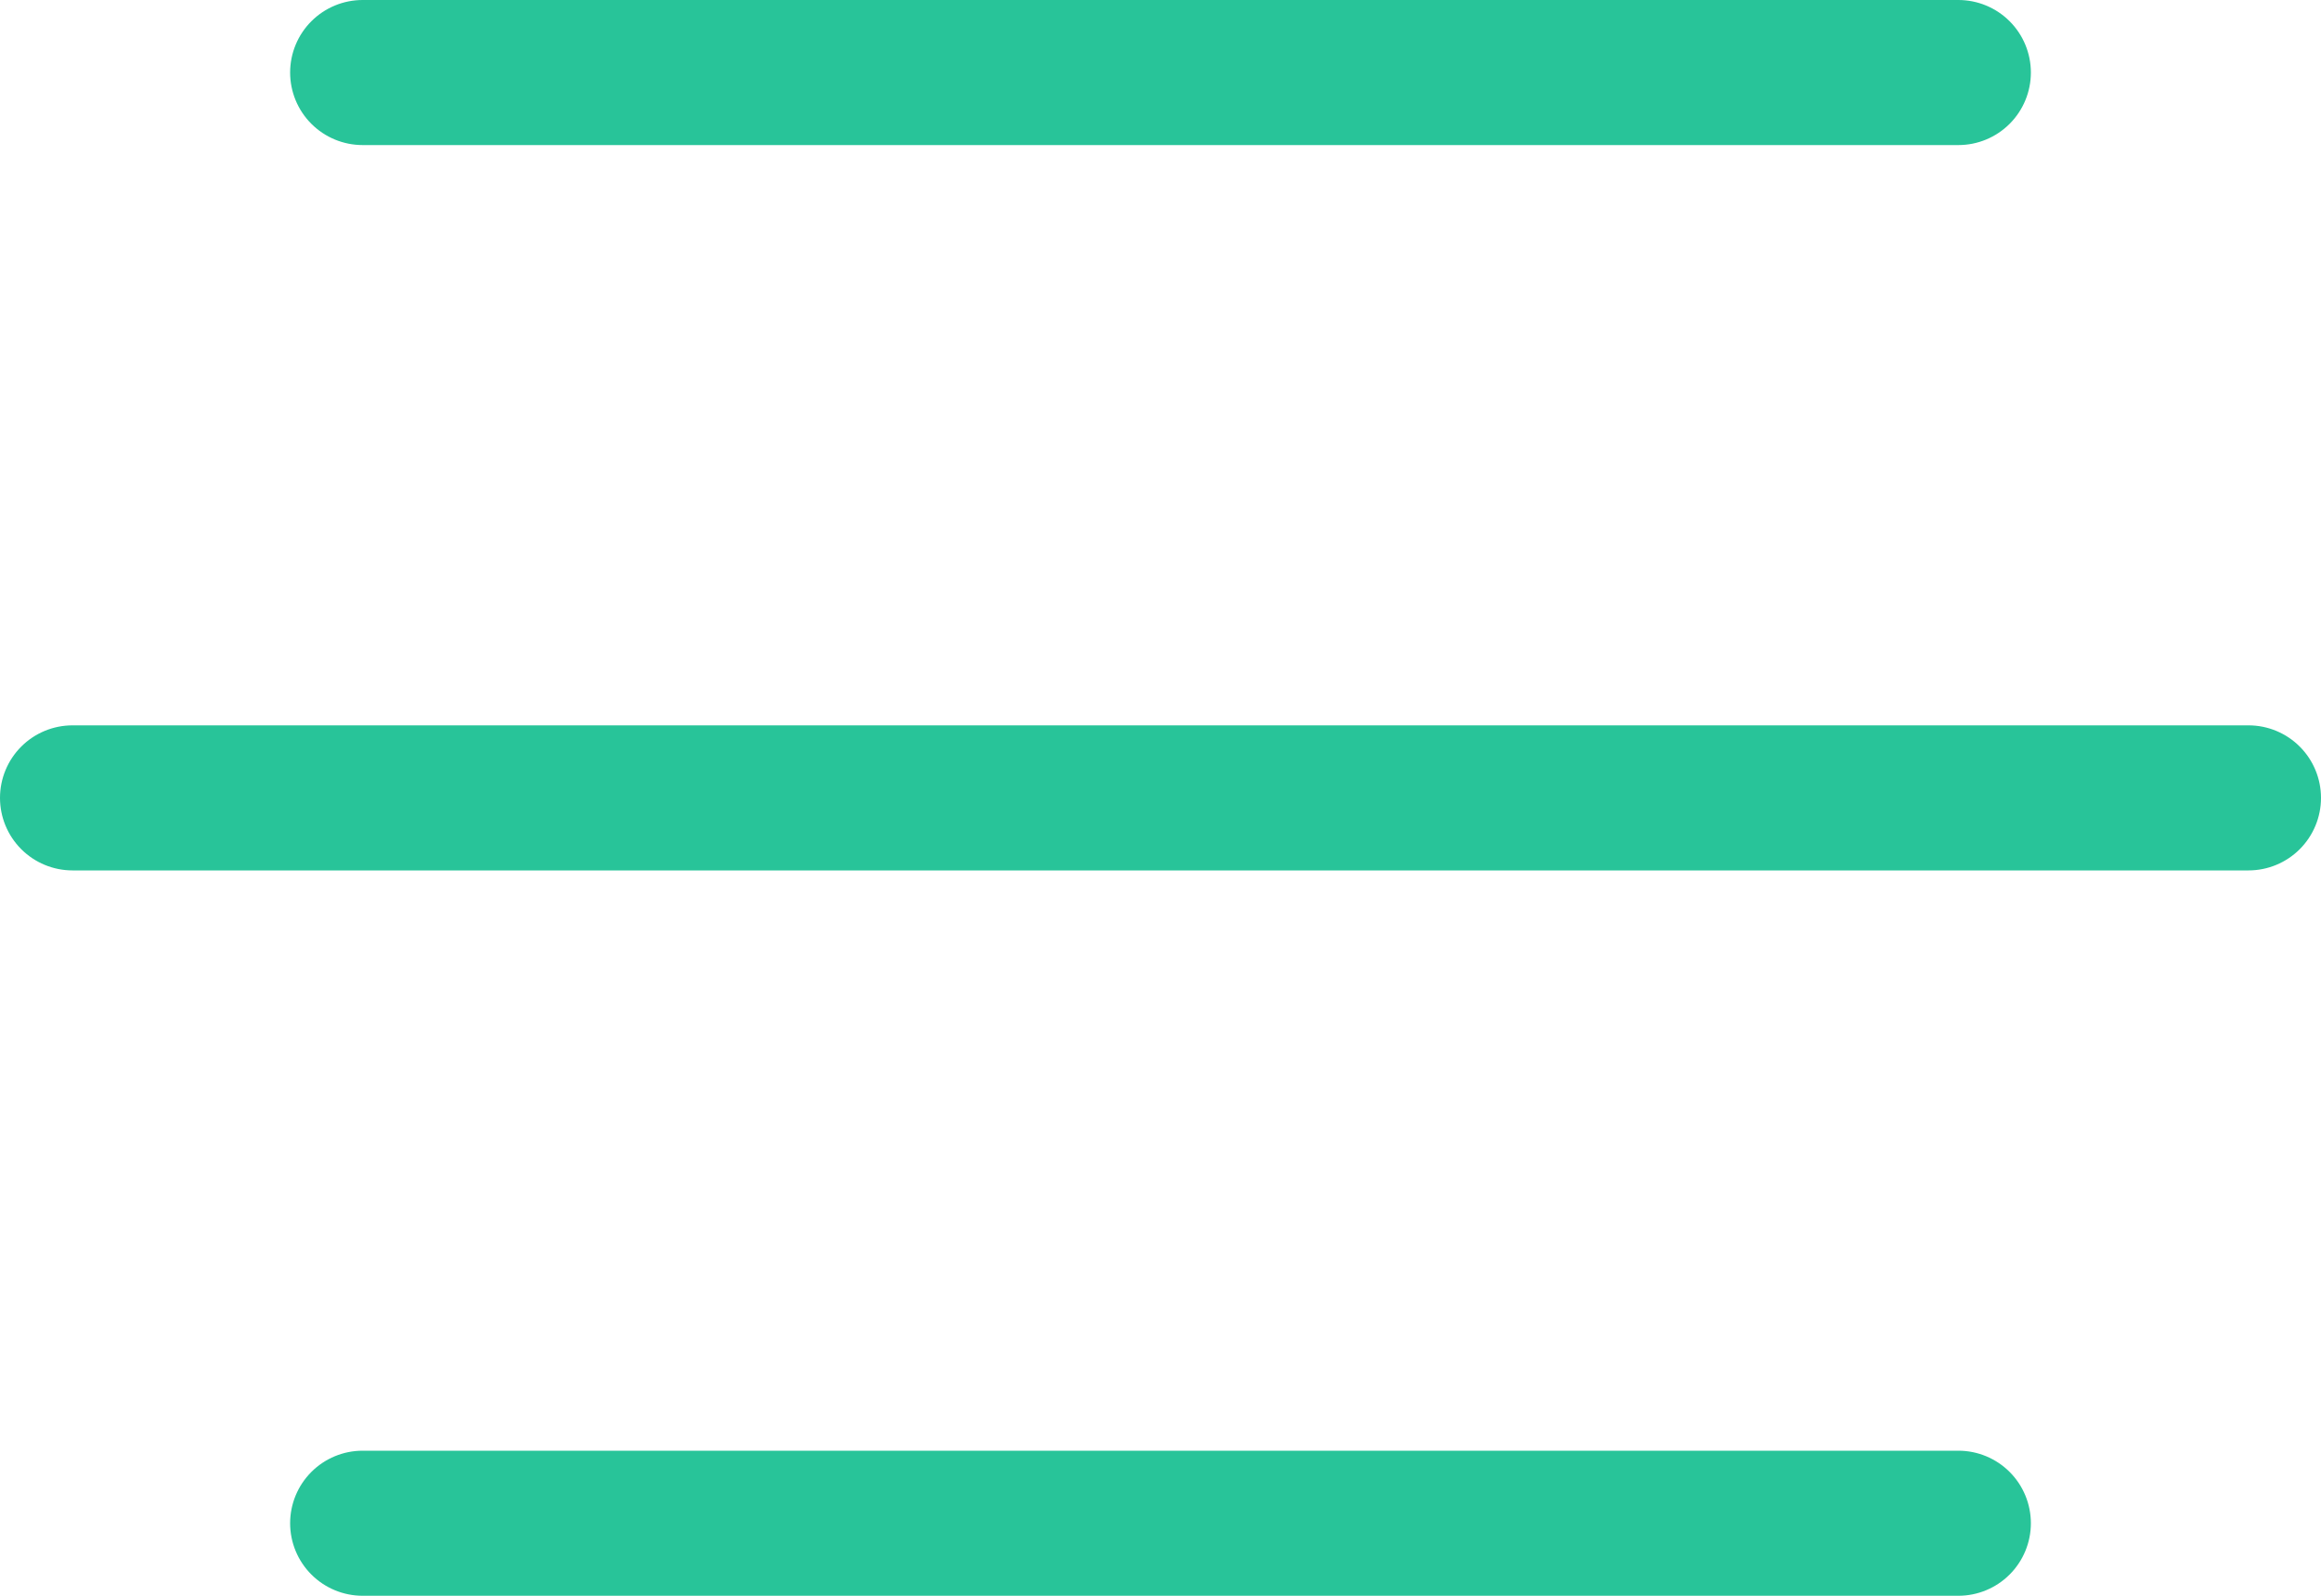 <svg xmlns="http://www.w3.org/2000/svg" xmlns:xlink="http://www.w3.org/1999/xlink" width="16" height="11" viewBox="0 0 16 11">
  <defs>
    <clipPath id="clip-path">
      <path id="Trazado_35" data-name="Trazado 35" d="M657.5-197a.5.5,0,0,1,.5.5.5.5,0,0,1-.5.5h-11a.5.5,0,0,1-.5-.5.5.5,0,0,1,.5-.5Zm2-5a.5.5,0,0,1,.5.5.5.5,0,0,1-.5.5h-15a.5.5,0,0,1-.5-.5.5.5,0,0,1,.5-.5Zm-2-5a.5.5,0,0,1,.5.5.5.5,0,0,1-.5.5h-11a.5.5,0,0,1-.5-.5.5.5,0,0,1,.5-.5Z" fill="#28c499" clip-rule="evenodd"/>
    </clipPath>
  </defs>
  <g id="Grupo_38" data-name="Grupo 38" transform="translate(-644 207)" clip-path="url(#clip-path)">
    <path id="Trazado_34" data-name="Trazado 34" d="M639-212h26v21H639Z" fill="#28c499"/>
  </g>
</svg>
